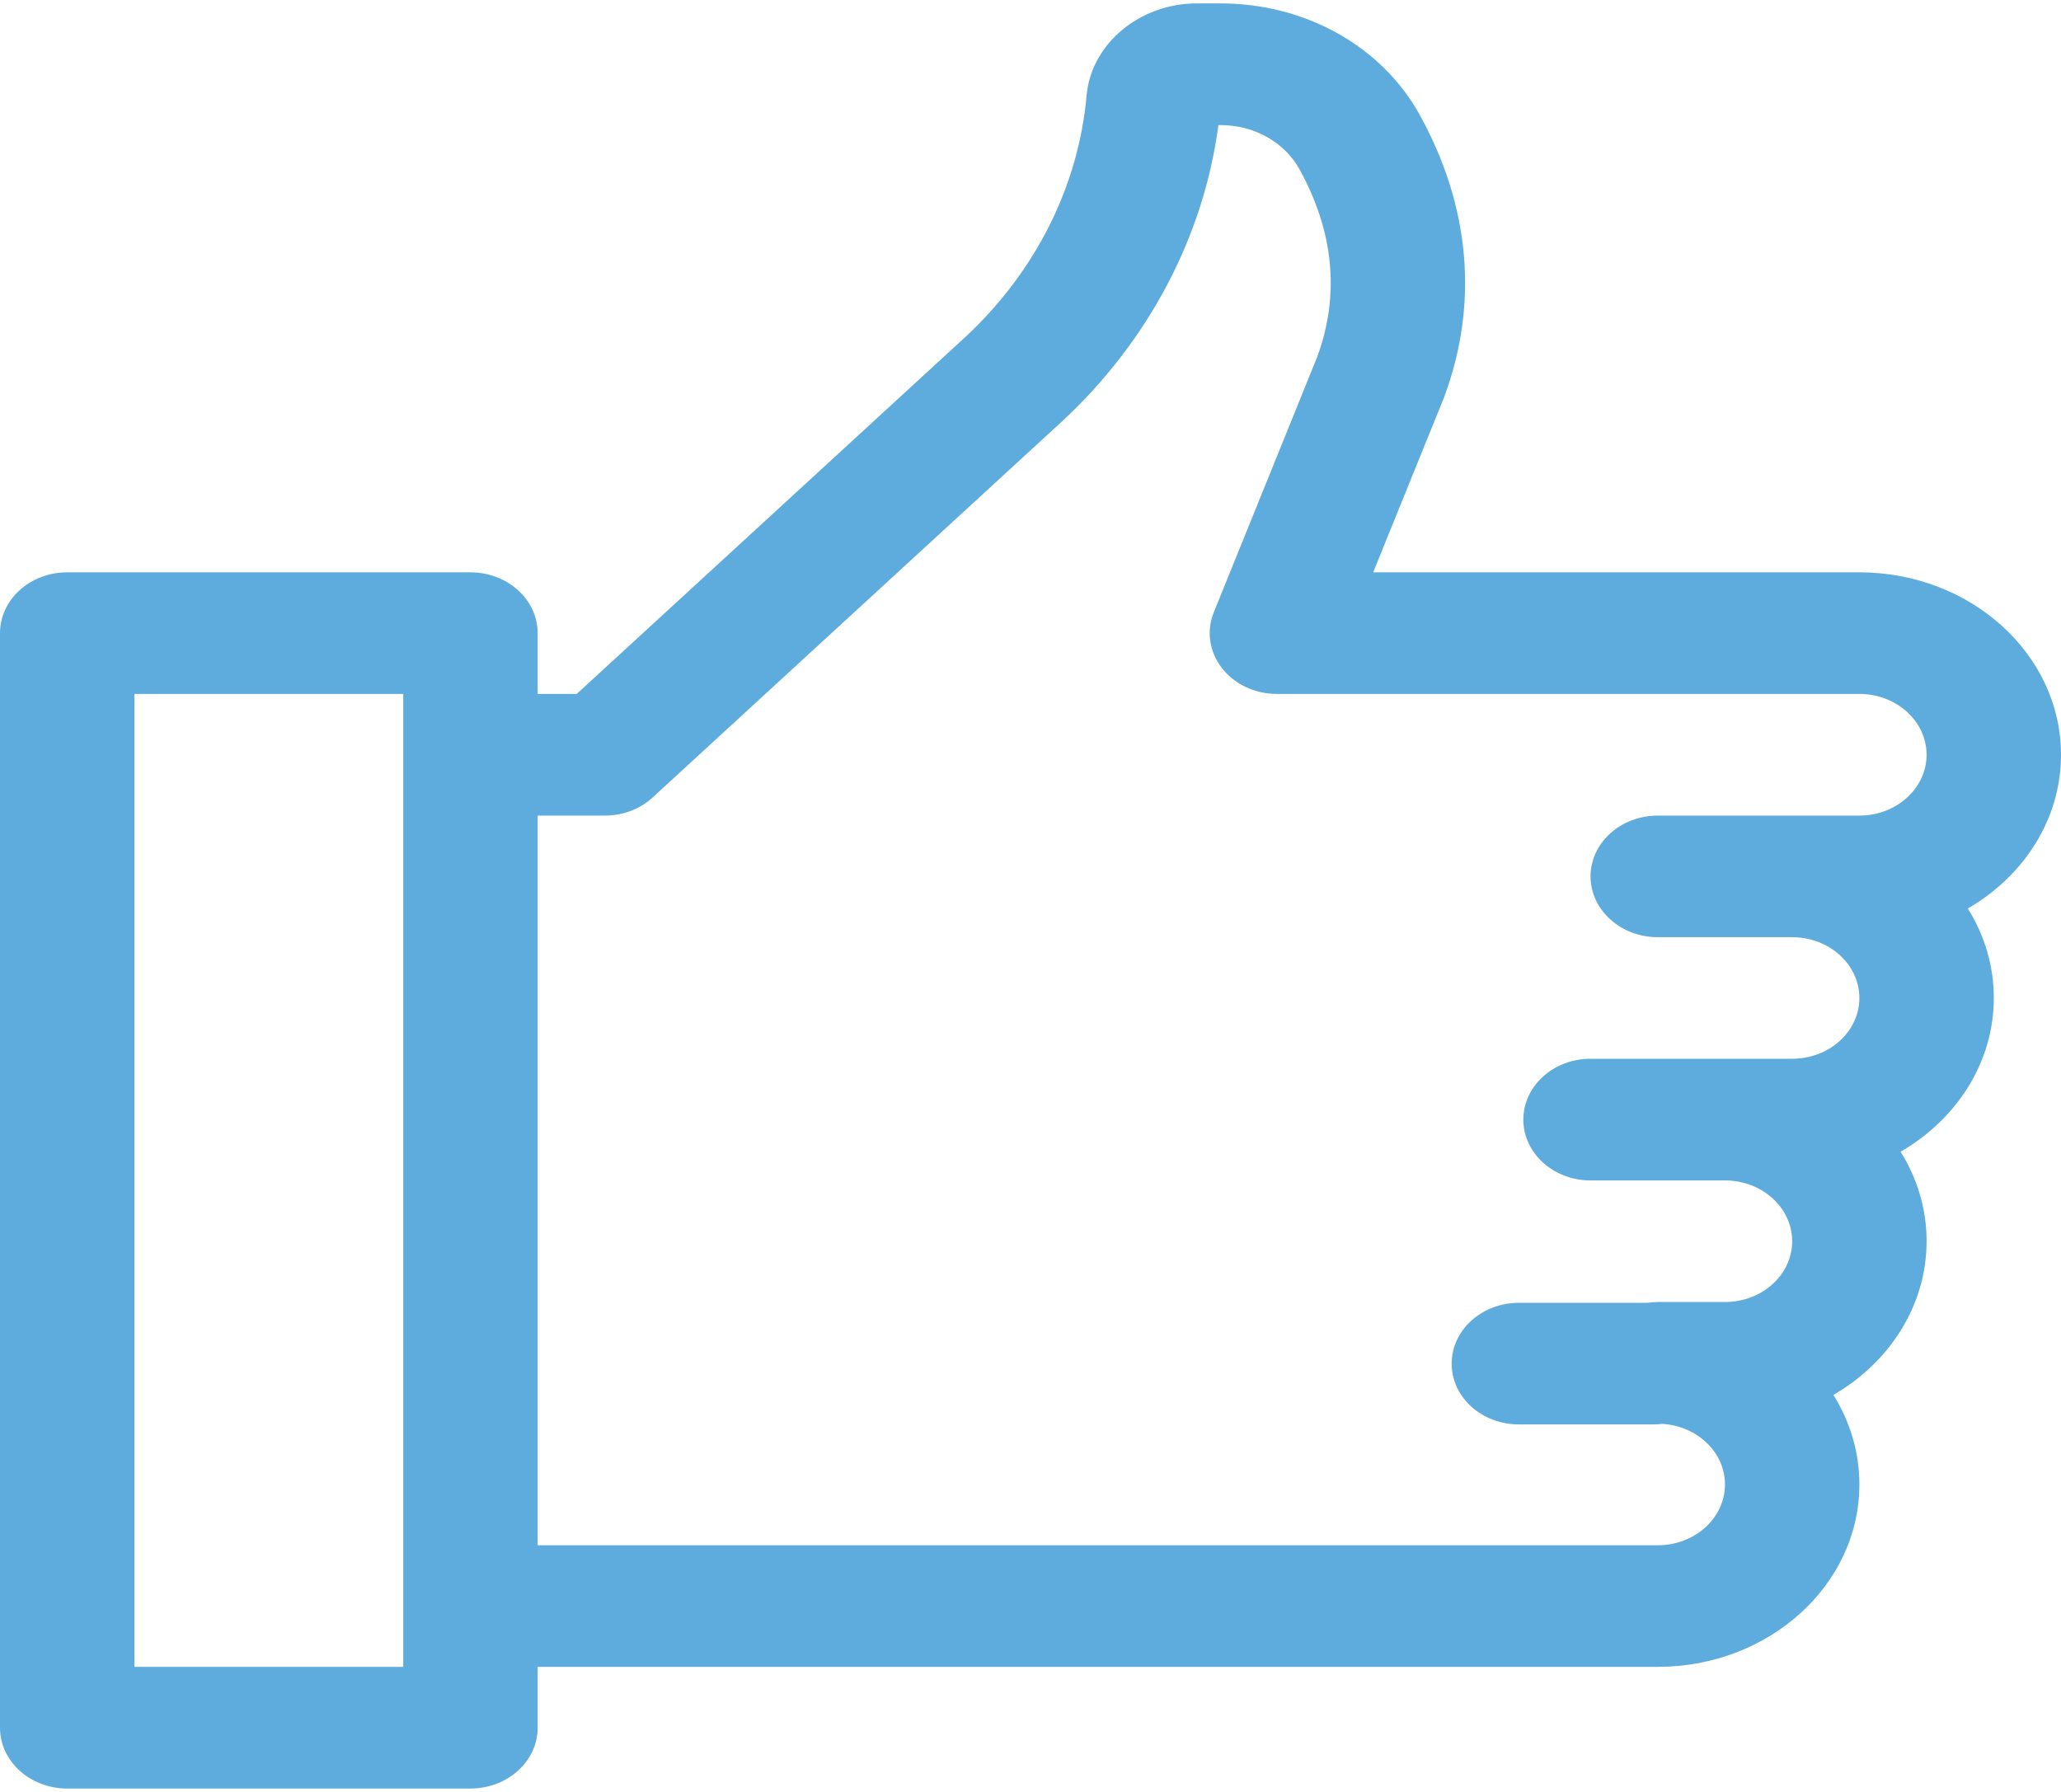 <?xml version="1.0" encoding="UTF-8"?>
<svg width="23px" height="20px" viewBox="0 0 23 20" version="1.1" xmlns="http://www.w3.org/2000/svg" xmlns:xlink="http://www.w3.org/1999/xlink">
    <!-- Generator: Sketch 48.2 (47327) - http://www.bohemiancoding.com/sketch -->
    <title>like</title>
    <desc>Created with Sketch.</desc>
    <defs></defs>
    <g id="Hotel-page" stroke="none" stroke-width="1" fill="none" fill-rule="evenodd" transform="translate(-342, -4289)">
        <g id="Review" transform="translate(150, 4070)" fill="#5EABDD">
            <g id="Review_1" transform="translate(0, 62)">
                <g id="likes" transform="translate(170, 157)">
                    <g id="like" transform="translate(22, 0)">
                        <g id="like-copy">
                            <path d="M23,8.424 C23,7.301 21.991,6.388 20.75,6.388 L15.324,6.388 L16.114,4.438 C16.116,4.431 16.119,4.425 16.121,4.419 C16.502,3.385 16.406,2.301 15.844,1.283 C15.42,0.515 14.567,0.038 13.619,0.038 L13.356,0.038 C12.717,0.038 12.177,0.49 12.126,1.066 C12.037,2.073 11.559,3.027 10.782,3.753 L6.436,7.745 L6,7.745 L6,7.067 C6,6.692 5.664,6.388 5.25,6.388 L0.75,6.388 C0.336,6.388 0,6.692 0,7.067 L0,19.283 C0,19.658 0.336,19.962 0.75,19.962 L5.25,19.962 C5.664,19.962 6,19.658 6,19.283 L6,18.604 L18.5,18.604 C19.741,18.604 20.75,17.691 20.75,16.568 C20.75,16.205 20.645,15.865 20.46,15.569 C21.085,15.207 21.5,14.573 21.5,13.853 C21.5,13.491 21.395,13.15 21.21,12.855 C21.835,12.492 22.25,11.859 22.25,11.139 C22.25,10.776 22.145,10.435 21.96,10.14 C22.585,9.778 23,9.144 23,8.424 Z M4.5,8.424 L4.5,17.926 L4.5,18.604 L1.5,18.604 L1.5,7.745 L4.5,7.745 L4.5,8.424 Z M20.75,9.103 L20,9.103 L18.5,9.103 C18.086,9.103 17.75,9.407 17.75,9.781 C17.75,10.156 18.086,10.46 18.5,10.46 L20,10.46 C20.414,10.46 20.75,10.765 20.75,11.139 C20.75,11.513 20.414,11.817 20,11.817 L19.25,11.817 L17.75,11.817 C17.336,11.817 17,12.121 17,12.496 C17,12.871 17.336,13.175 17.75,13.175 L19.25,13.175 C19.664,13.175 20,13.479 20,13.854 C20,14.228 19.664,14.532 19.25,14.532 L18.5,14.532 C18.461,14.532 18.422,14.536 18.385,14.541 L16.95,14.541 C16.536,14.541 16.2,14.845 16.2,15.22 C16.2,15.595 16.536,15.898 16.95,15.898 L18.45,15.898 C18.484,15.898 18.517,15.896 18.549,15.892 C18.94,15.915 19.25,16.209 19.25,16.568 C19.25,16.943 18.914,17.247 18.5,17.247 L6,17.247 L6,9.103 L6.75,9.103 C6.951,9.103 7.143,9.03 7.284,8.9 L11.852,4.703 C11.854,4.702 11.855,4.701 11.856,4.7 C12.82,3.802 13.433,2.636 13.597,1.396 L13.619,1.396 C13.995,1.396 14.334,1.585 14.502,1.89 C14.886,2.586 14.953,3.289 14.701,3.98 L13.546,6.833 C13.461,7.041 13.495,7.273 13.635,7.455 C13.775,7.637 14.005,7.745 14.25,7.745 L20.75,7.745 C21.164,7.745 21.5,8.05 21.5,8.424 C21.5,8.798 21.164,9.103 20.75,9.103 Z" id="Shape" fill-rule="nonzero"></path>
                        </g>
                    </g>
                </g>
            </g>
        </g>
    </g>
</svg>